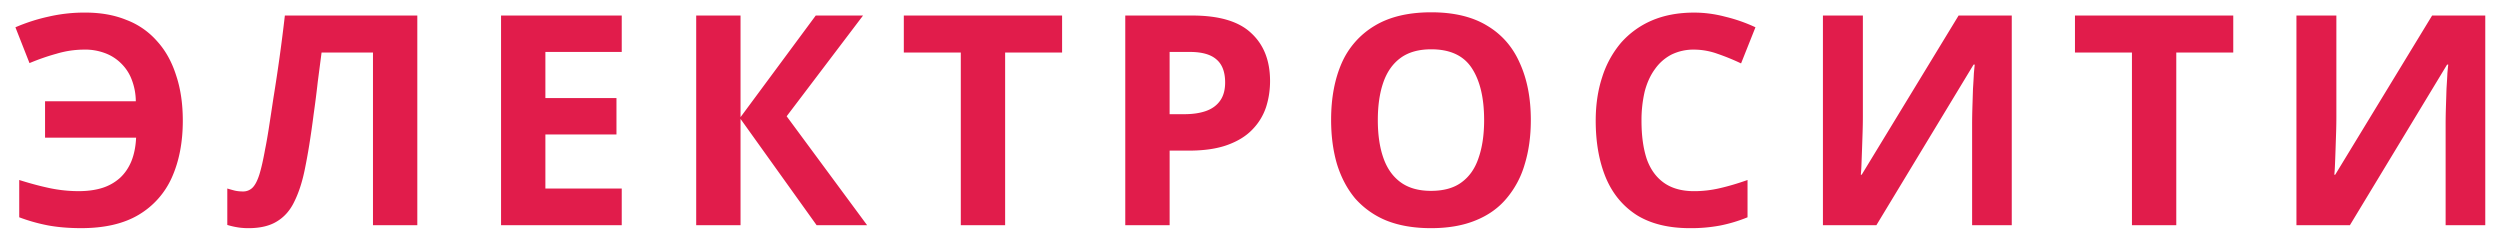 <svg width="148" height="14" fill="none" xmlns="http://www.w3.org/2000/svg"><path d="M4.997 2.937c-.556 0-1.107.08-1.651.243-.545.15-1.078.336-1.6.556l-.834-2.12A10.617 10.617 0 012.859.988a9.468 9.468 0 012.19-.243c.916 0 1.727.145 2.434.435a4.537 4.537 0 011.809 1.251c.498.545.875 1.217 1.13 2.017.266.788.4 1.687.4 2.695 0 1.275-.215 2.393-.644 3.355a4.863 4.863 0 01-1.982 2.226c-.88.521-2.01.782-3.39.782-.707 0-1.35-.052-1.93-.156a10.327 10.327 0 01-1.738-.487v-2.208c.66.209 1.269.37 1.825.487a8.41 8.41 0 001.686.174c.534 0 1.003-.064 1.409-.192a2.855 2.855 0 001.043-.59c.29-.267.516-.598.678-.992.162-.405.255-.87.278-1.39h-5.39V5.996H8.04a3.633 3.633 0 00-.244-1.287 2.64 2.64 0 00-.626-.956 2.648 2.648 0 00-.956-.609 3.35 3.35 0 00-1.217-.208zm19.708 10.396H22.08V3.11h-3.043l-.226 1.74a61.98 61.98 0 01-.243 1.912 57.86 57.86 0 01-.261 1.825 34.068 34.068 0 01-.278 1.513c-.15.718-.354 1.332-.609 1.843-.243.51-.585.898-1.025 1.164-.43.267-.991.4-1.687.4-.232 0-.452-.017-.66-.052a4.406 4.406 0 01-.592-.139V11.16c.151.046.296.087.435.122.15.035.313.052.487.052a.777.777 0 00.573-.226c.151-.15.284-.406.4-.765.116-.37.232-.88.348-1.53.058-.278.128-.672.209-1.182.08-.522.174-1.13.278-1.826A103.29 103.29 0 0016.864.92h7.841v12.413zm12.102 0h-7.145V.92h7.145v2.156h-4.52v2.73h4.208V7.96h-4.208v3.2h4.52v2.172zm14.528 0h-2.99L43.84 7.04v6.293h-2.625V.92h2.625v6.015L48.292.92h2.8L46.57 6.883l4.764 6.45zm8.169 0h-2.625V3.11h-3.373V.92h9.37v2.19h-3.372v10.223zM70.58.92c1.6 0 2.765.348 3.495 1.043.742.684 1.112 1.628 1.112 2.834 0 .545-.08 1.066-.243 1.565a3.453 3.453 0 01-.817 1.32c-.37.383-.864.685-1.478.905-.614.22-1.373.33-2.277.33h-1.13v4.416h-2.626V.92h3.964zm-.139 2.156h-1.2V6.76h.87c.498 0 .927-.063 1.286-.19.36-.128.638-.331.835-.61.197-.277.296-.637.296-1.077 0-.614-.169-1.066-.505-1.356-.336-.302-.863-.452-1.582-.452zm20.184 4.033c0 .962-.122 1.837-.365 2.625a5.452 5.452 0 01-1.078 2.017c-.475.568-1.09 1.003-1.843 1.304-.742.302-1.617.452-2.625.452-1.009 0-1.89-.15-2.643-.452a4.974 4.974 0 01-1.843-1.304c-.475-.568-.834-1.246-1.078-2.034-.232-.788-.348-1.663-.348-2.625 0-1.287.21-2.405.626-3.356a4.82 4.82 0 011.948-2.208c.88-.533 1.999-.8 3.355-.8 1.345 0 2.452.267 3.32.8.87.522 1.513 1.264 1.93 2.226.43.95.644 2.069.644 3.355zm-9.058 0c0 .87.11 1.617.33 2.243.22.626.562 1.107 1.026 1.443.464.336 1.06.504 1.79.504.754 0 1.357-.168 1.809-.504.463-.336.8-.817 1.008-1.443.22-.626.33-1.373.33-2.243 0-1.31-.243-2.335-.73-3.077-.486-.742-1.286-1.113-2.399-1.113-.742 0-1.344.168-1.808.504-.464.337-.806.818-1.026 1.443-.22.626-.33 1.374-.33 2.243zm18.723-4.172a2.96 2.96 0 00-1.34.295 2.731 2.731 0 00-.973.852c-.266.36-.47.8-.608 1.321a7.409 7.409 0 00-.192 1.756c0 .881.105 1.635.313 2.26.22.615.563 1.084 1.026 1.409.464.324 1.055.487 1.774.487.51 0 1.014-.058 1.512-.174.51-.116 1.061-.278 1.652-.487v2.208a8.857 8.857 0 01-1.617.487 9.364 9.364 0 01-1.791.156c-1.275 0-2.33-.26-3.164-.782-.823-.533-1.431-1.275-1.826-2.226-.394-.962-.59-2.08-.59-3.355 0-.939.127-1.797.382-2.573a5.865 5.865 0 011.112-2.034 5.106 5.106 0 011.826-1.322c.73-.313 1.565-.469 2.504-.469.614 0 1.228.081 1.842.243a9.42 9.42 0 011.791.626l-.852 2.139c-.463-.22-.933-.412-1.408-.574a4.138 4.138 0 00-1.373-.243zM107.917.92h2.365v5.998c0 .29-.006.614-.018.974a271.542 271.542 0 01-.069 1.947 8.574 8.574 0 01-.035.504h.052L115.949.92h3.147v12.413h-2.347V7.37c0-.313.006-.655.017-1.026l.035-1.095c.023-.348.041-.65.052-.904.024-.267.041-.44.053-.522h-.07l-5.755 9.51h-3.164V.92zm20.919 12.413h-2.625V3.11h-3.373V.92h9.371v2.19h-3.373v10.223zM135.949.92h2.364v5.998c0 .29-.005.614-.017.974l-.035 1.06a84.02 84.02 0 01-.034.887 8.574 8.574 0 01-.035.504h.052L143.981.92h3.147v12.413h-2.347V7.37c0-.313.006-.655.017-1.026l.035-1.095c.023-.348.041-.65.052-.904.023-.267.041-.44.052-.522h-.069l-5.755 9.51h-3.164V.92z" fill="#E11C4B"/></svg>